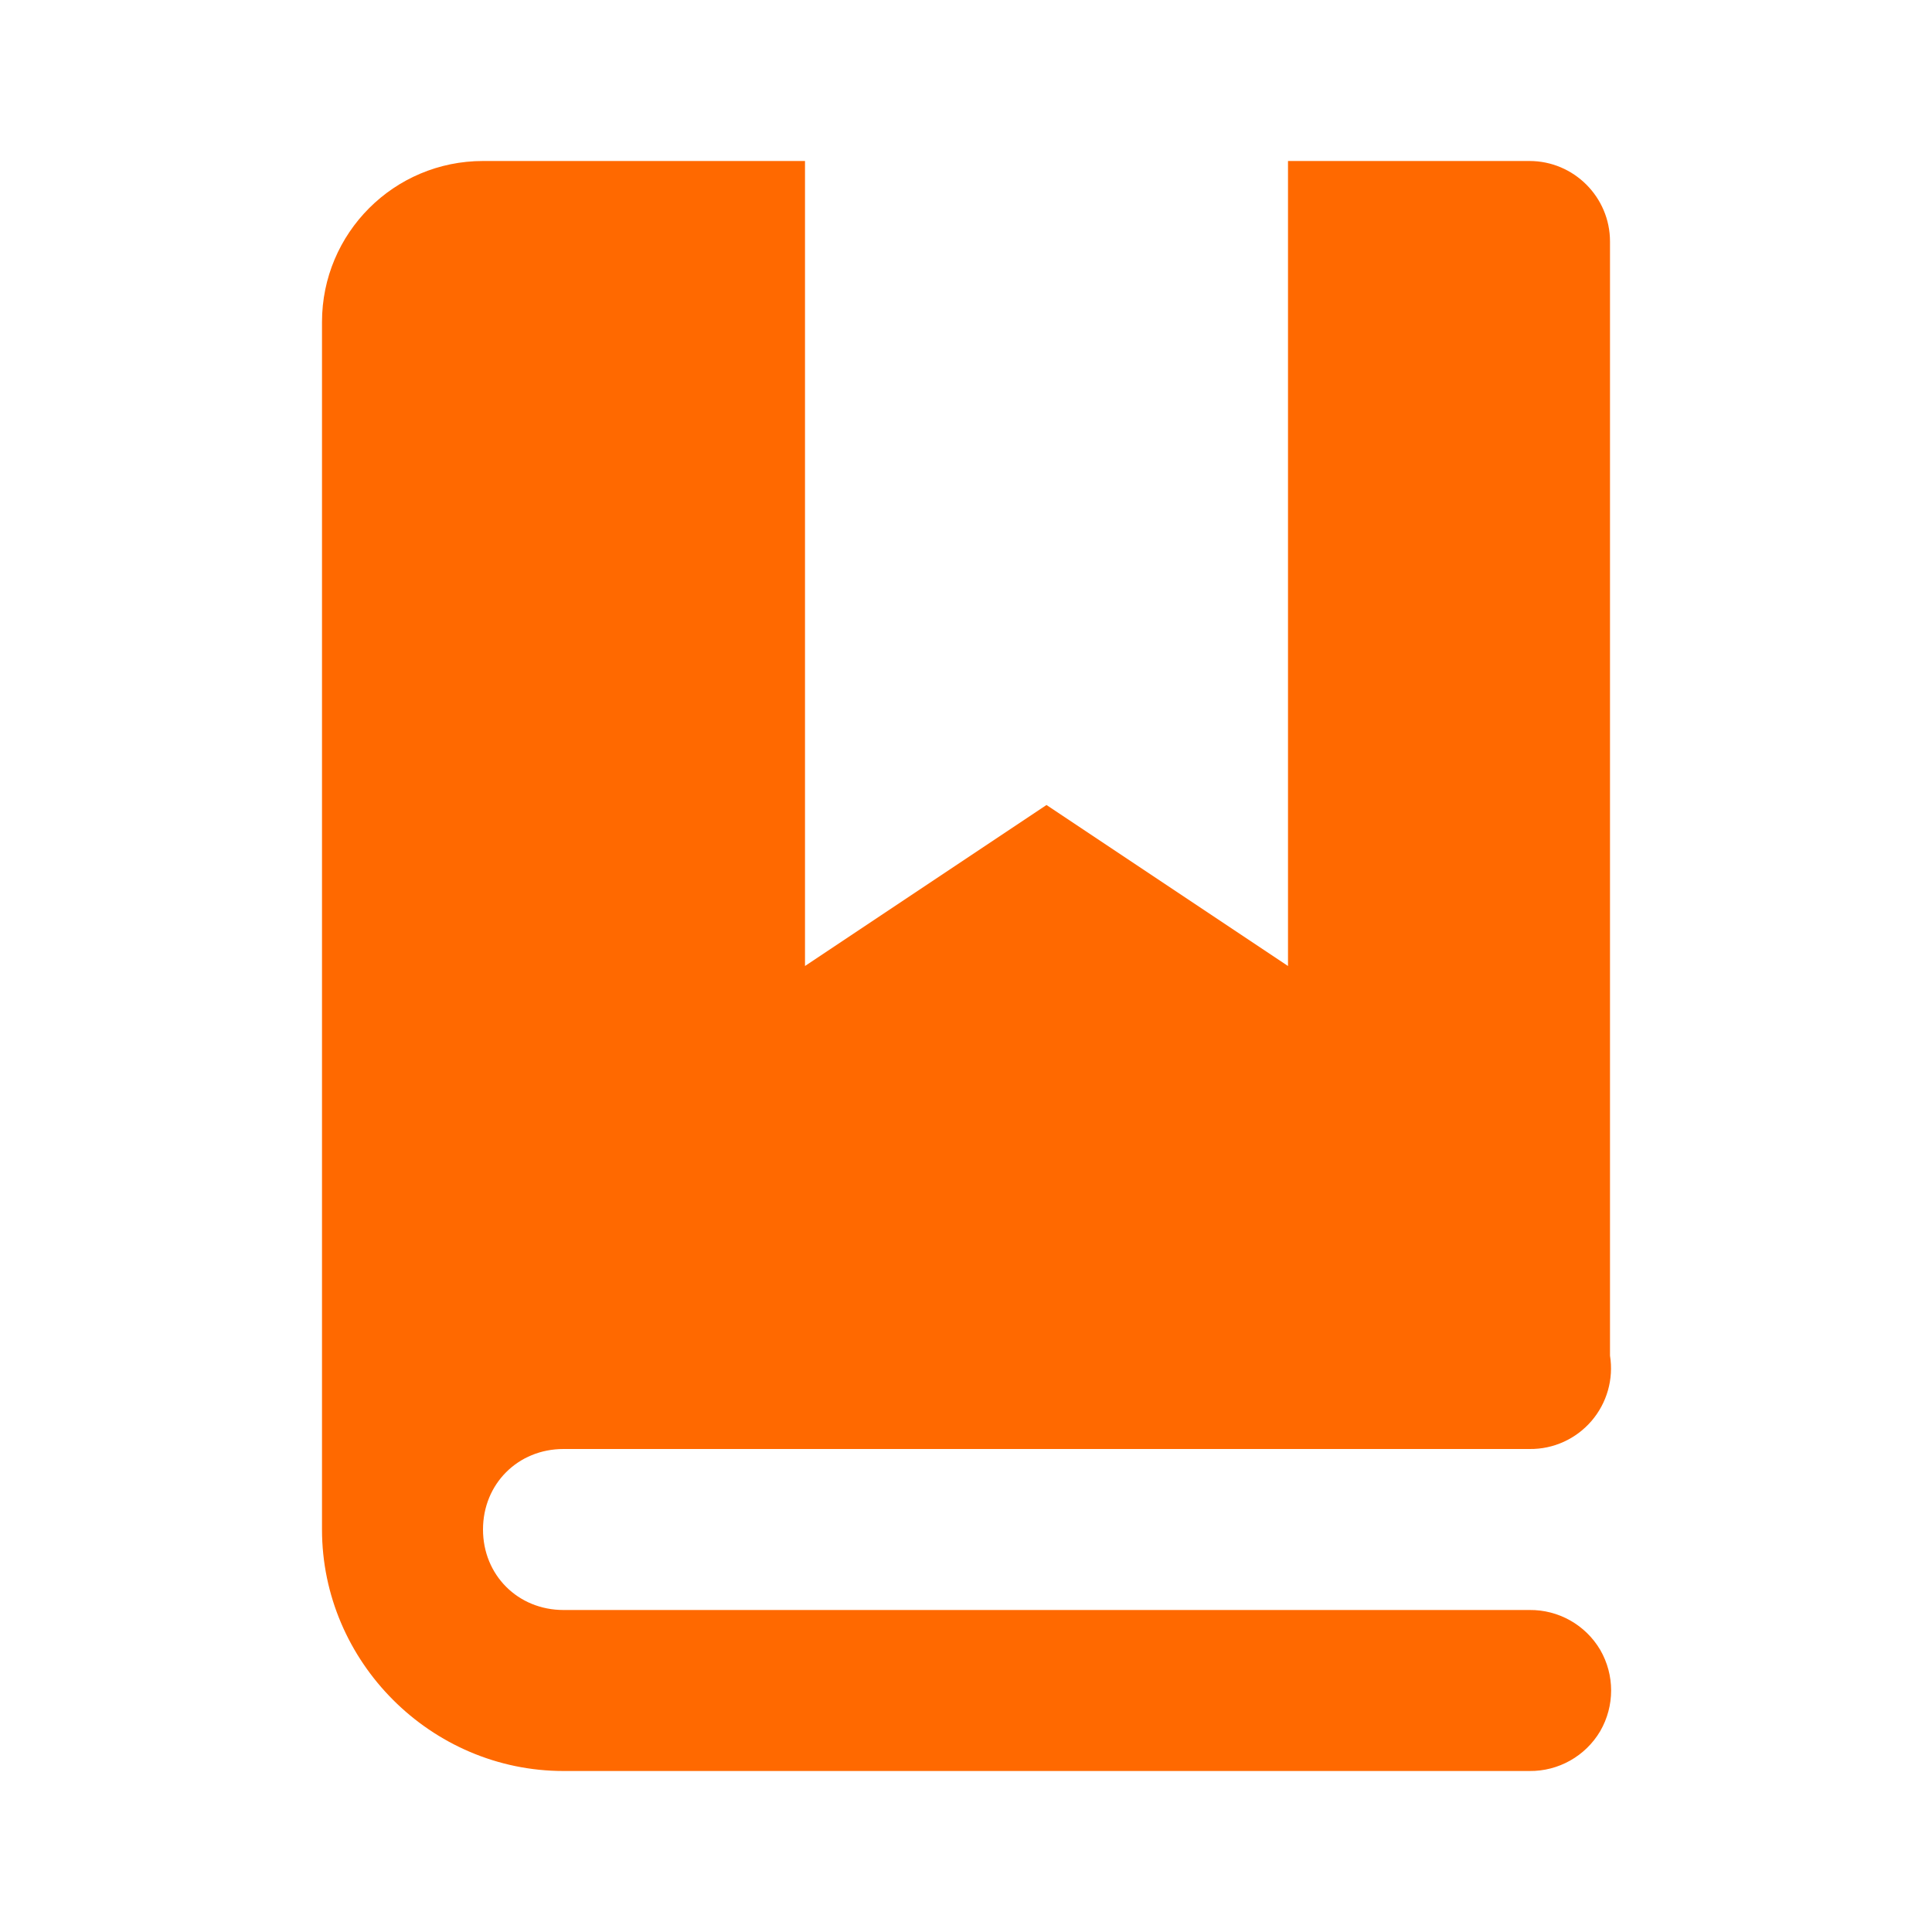 <?xml version="1.0" encoding="UTF-8"?>
<svg xmlns="http://www.w3.org/2000/svg" xmlns:xlink="http://www.w3.org/1999/xlink" viewBox="0 0 24 24" width="24px" height="24px">
<g id="surface40638509">
<path style=" stroke:none;fill-rule:nonzero;fill:rgb(100%,41.176%,0%);fill-opacity:1;" d="M 6 2 C 4.895 2 4 2.895 4 4 L 4 19 C 4 20.645 5.355 22 7 22 L 19 22 C 19.359 22.004 19.695 21.816 19.879 21.504 C 20.059 21.191 20.059 20.809 19.879 20.496 C 19.695 20.184 19.359 19.996 19 20 L 7 20 C 6.434 20 6 19.566 6 19 C 6 18.434 6.434 18 7 18 L 19 18 C 19.297 18.004 19.578 17.875 19.77 17.652 C 19.961 17.43 20.047 17.133 20 16.84 L 20 3 C 20 2.449 19.551 2 19 2 L 16 2 L 16 12 L 13 10 L 10 12 L 10 2 Z M 6 2 "/>
</g>
</svg>

